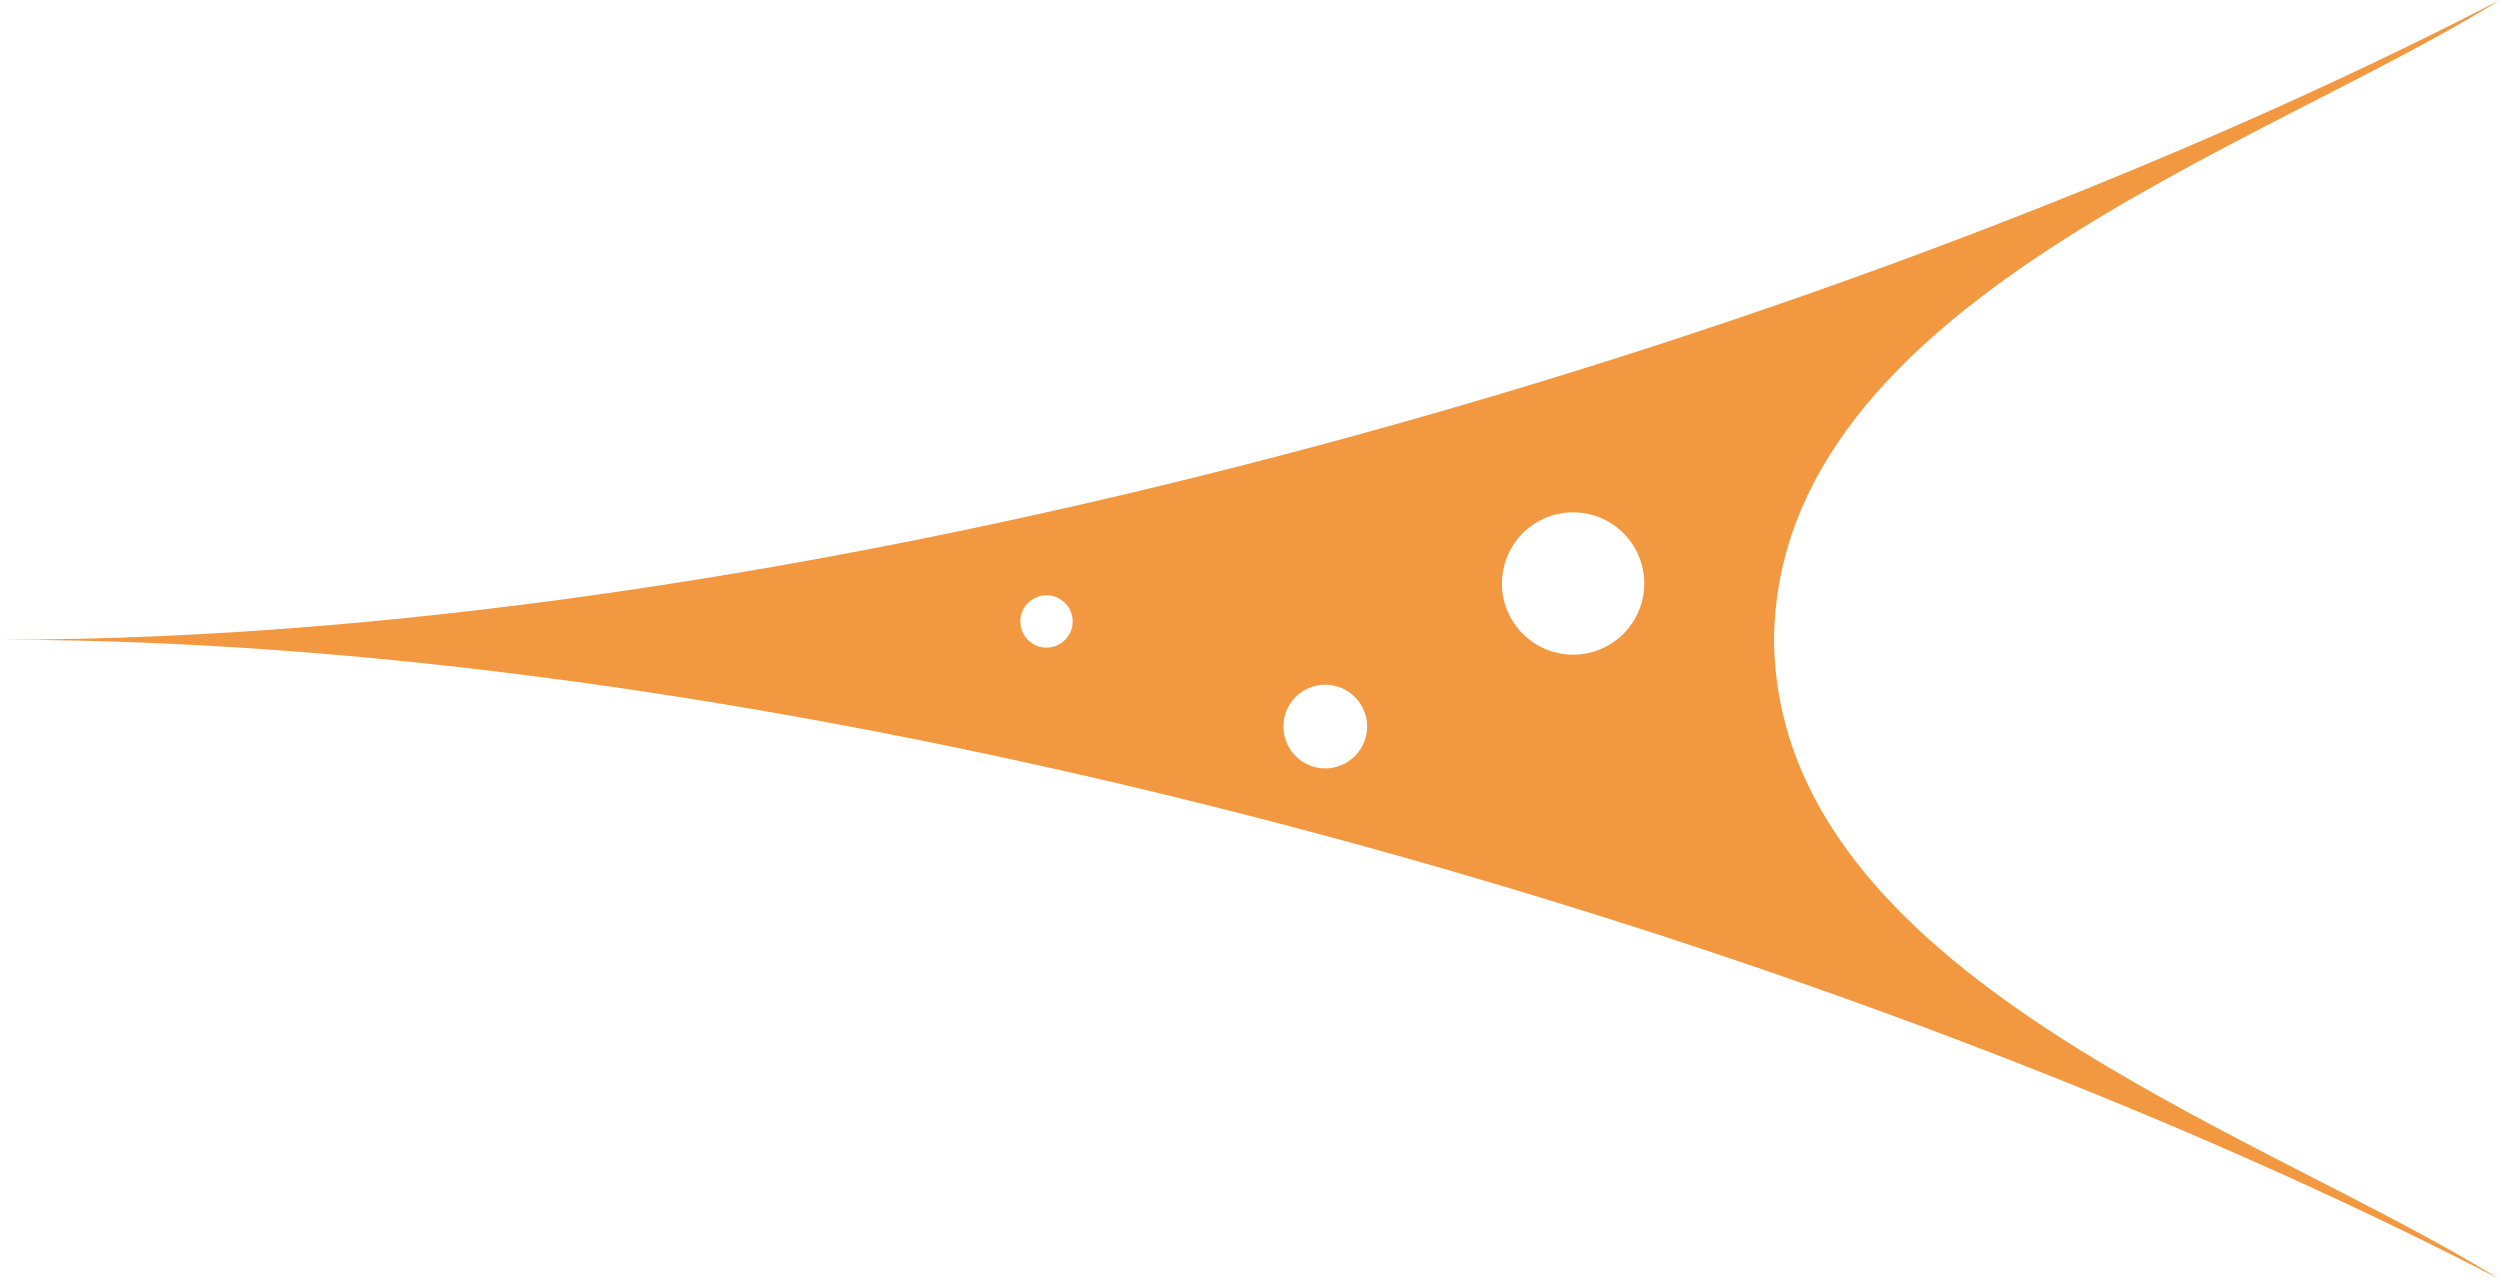 <?xml version="1.0" encoding="UTF-8"?>
<svg id="Laag_2" data-name="Laag 2" xmlns="http://www.w3.org/2000/svg" viewBox="0 0 188.99 96.66">
  <defs>
    <style>
      .cls-1 {
        fill: #f29840;
        stroke-width: 0px;
      }
    </style>
  </defs>
  <g id="Laag_1-2" data-name="Laag 1">
    <path class="cls-1" d="M134.11,48.36c.24-25.44,36.7-37.05,54.88-48.36C141.4,24.65,63.88,48.36,0,48.36c63.84,0,141.29,23.66,188.89,48.3-18.2-11.29-54.54-22.91-54.78-48.3ZM79.11,48.96c-1.09,0-1.98-.89-1.98-1.98s.89-1.98,1.98-1.98,1.98.89,1.98,1.98-.89,1.98-1.98,1.98ZM100.18,58.09c-1.74,0-3.16-1.42-3.16-3.17s1.42-3.16,3.16-3.16,3.17,1.42,3.17,3.16-1.42,3.17-3.17,3.17ZM118.92,49.49c-2.97,0-5.38-2.41-5.38-5.38s2.41-5.38,5.38-5.38,5.38,2.41,5.38,5.38-2.41,5.38-5.38,5.38Z"/>
  </g>
</svg>